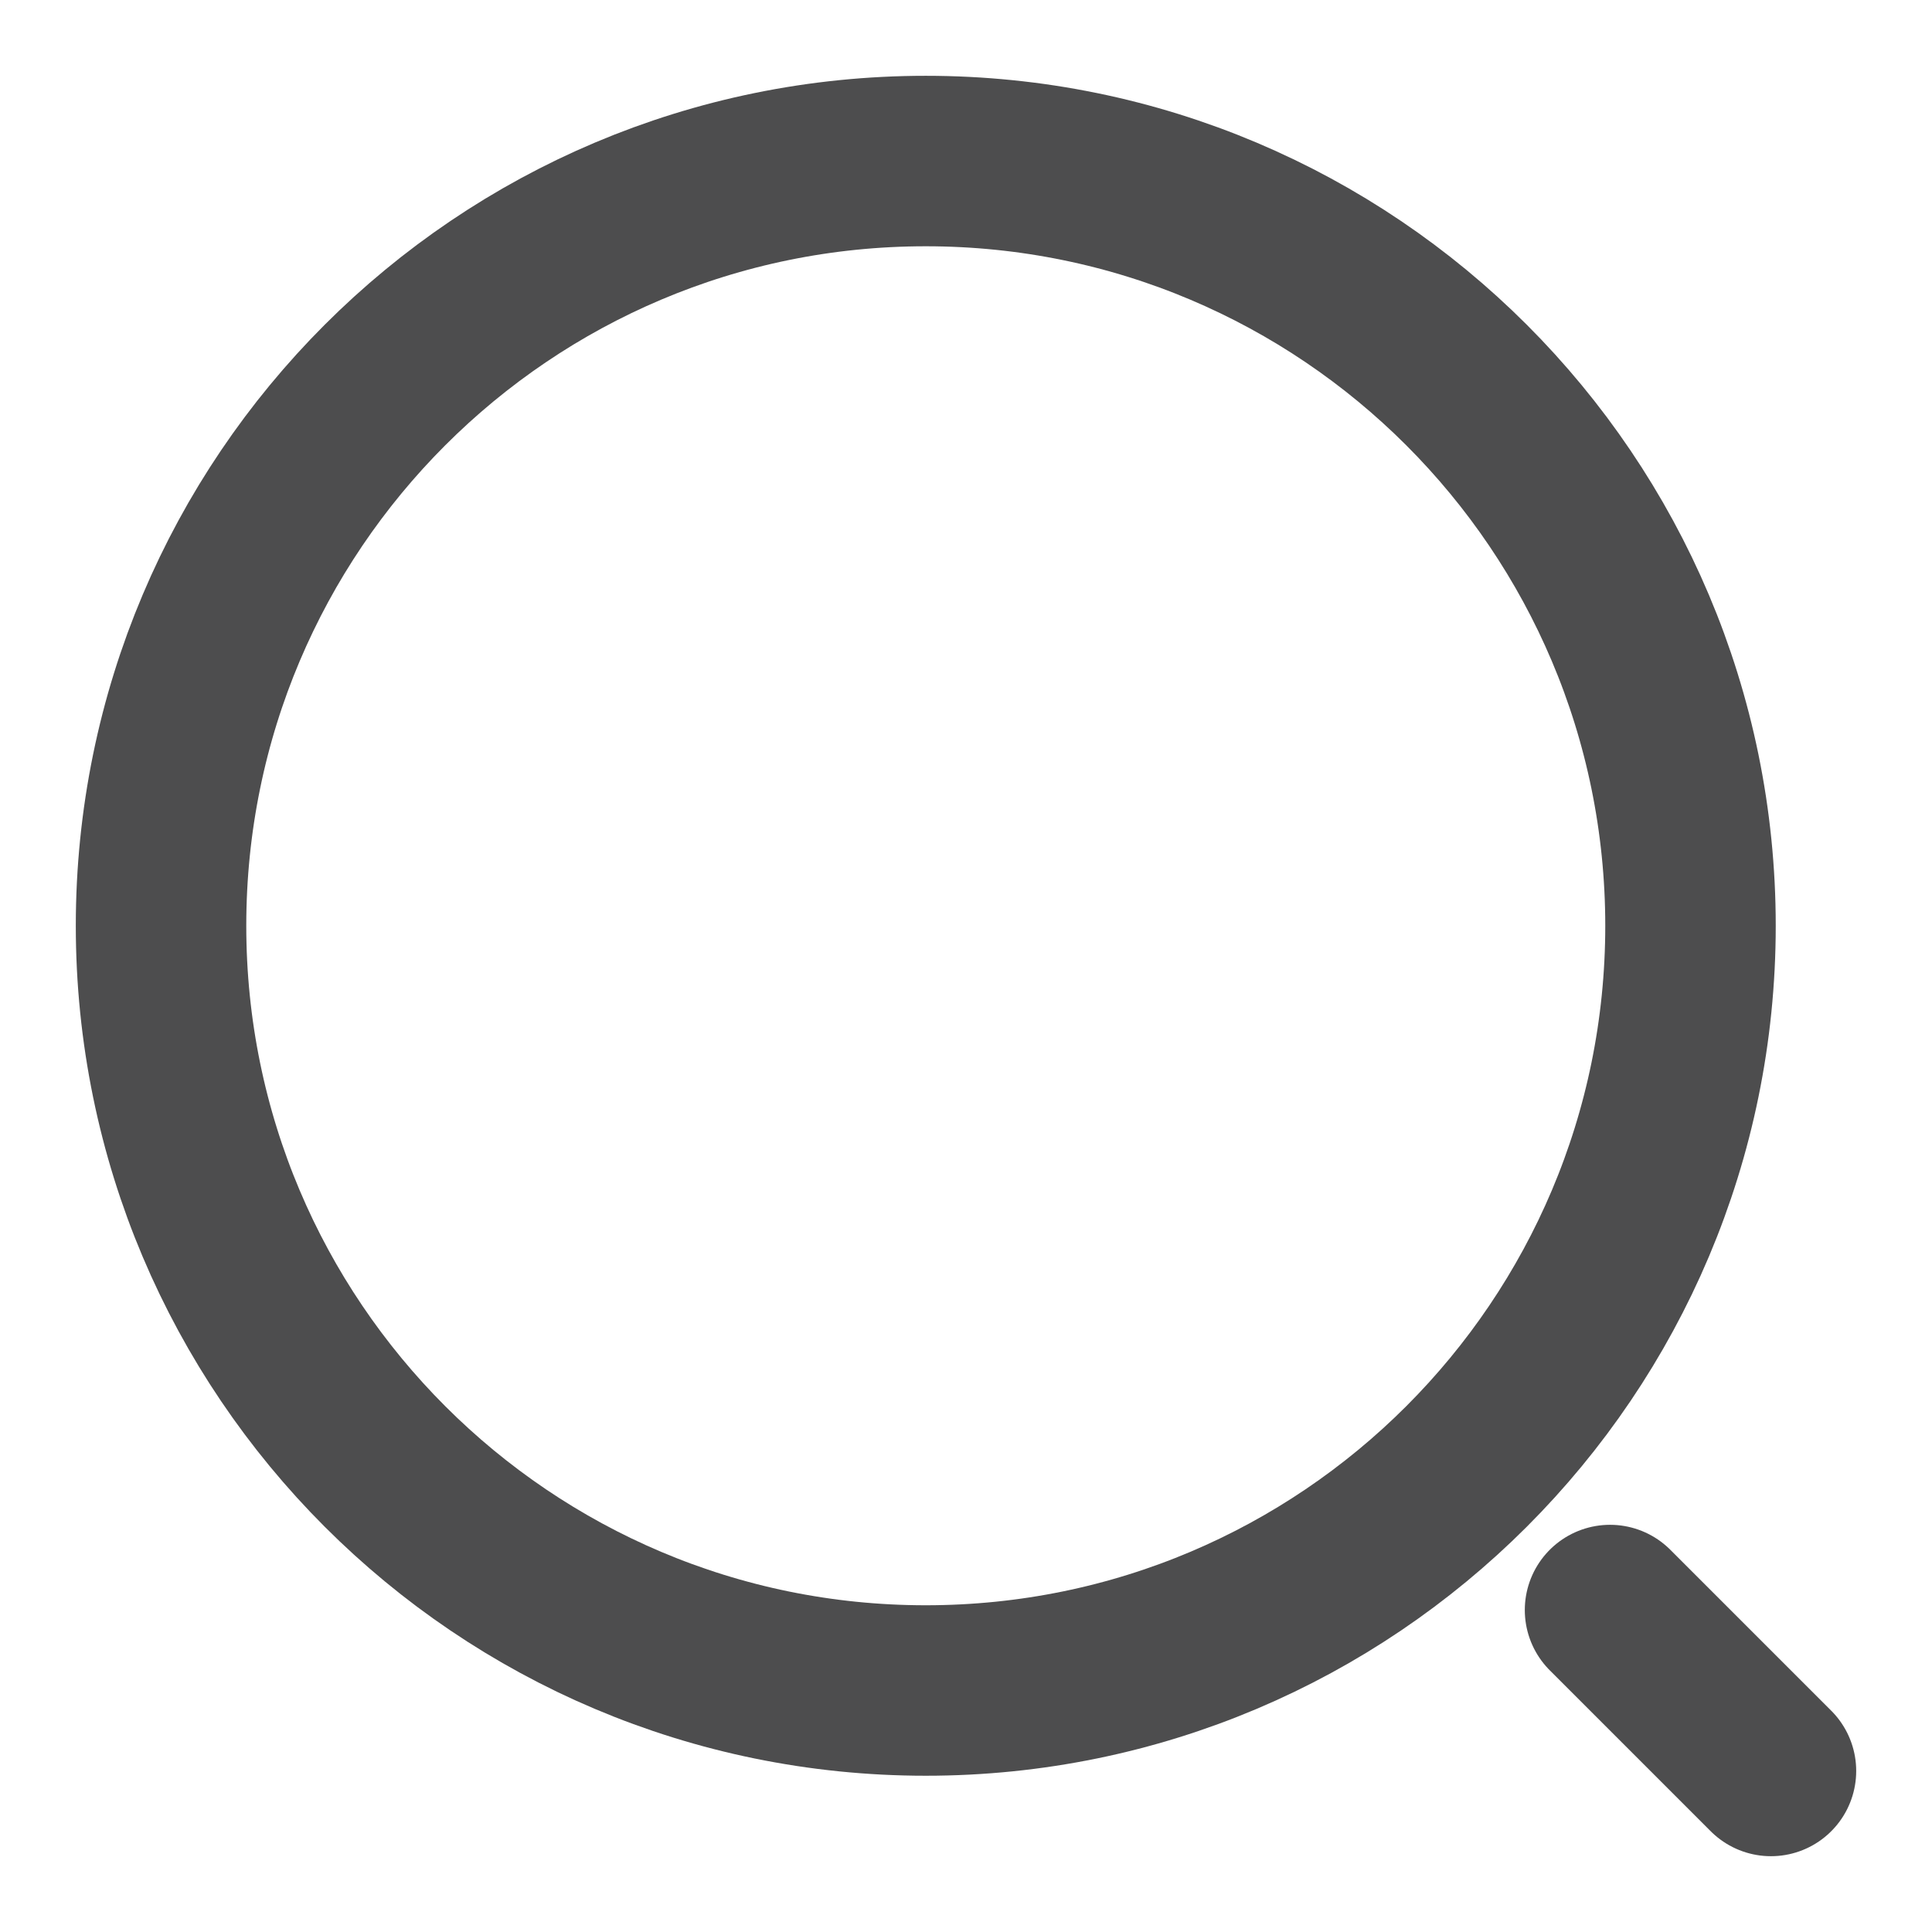 <svg width="17" height="17" viewBox="0 0 17 17" fill="none" xmlns="http://www.w3.org/2000/svg">
<path d="M8.146 14.875C11.862 14.875 14.875 11.862 14.875 8.146C14.875 4.429 11.862 1.417 8.146 1.417C4.429 1.417 1.417 4.429 1.417 8.146C1.417 11.862 4.429 14.875 8.146 14.875Z" stroke="#4D4D4E" stroke-width="1.5" stroke-linecap="round" stroke-linejoin="round"/>
<path d="M15.583 15.583L14.167 14.167" stroke="#4D4D4E" stroke-width="1.5" stroke-linecap="round" stroke-linejoin="round"/>
</svg>
